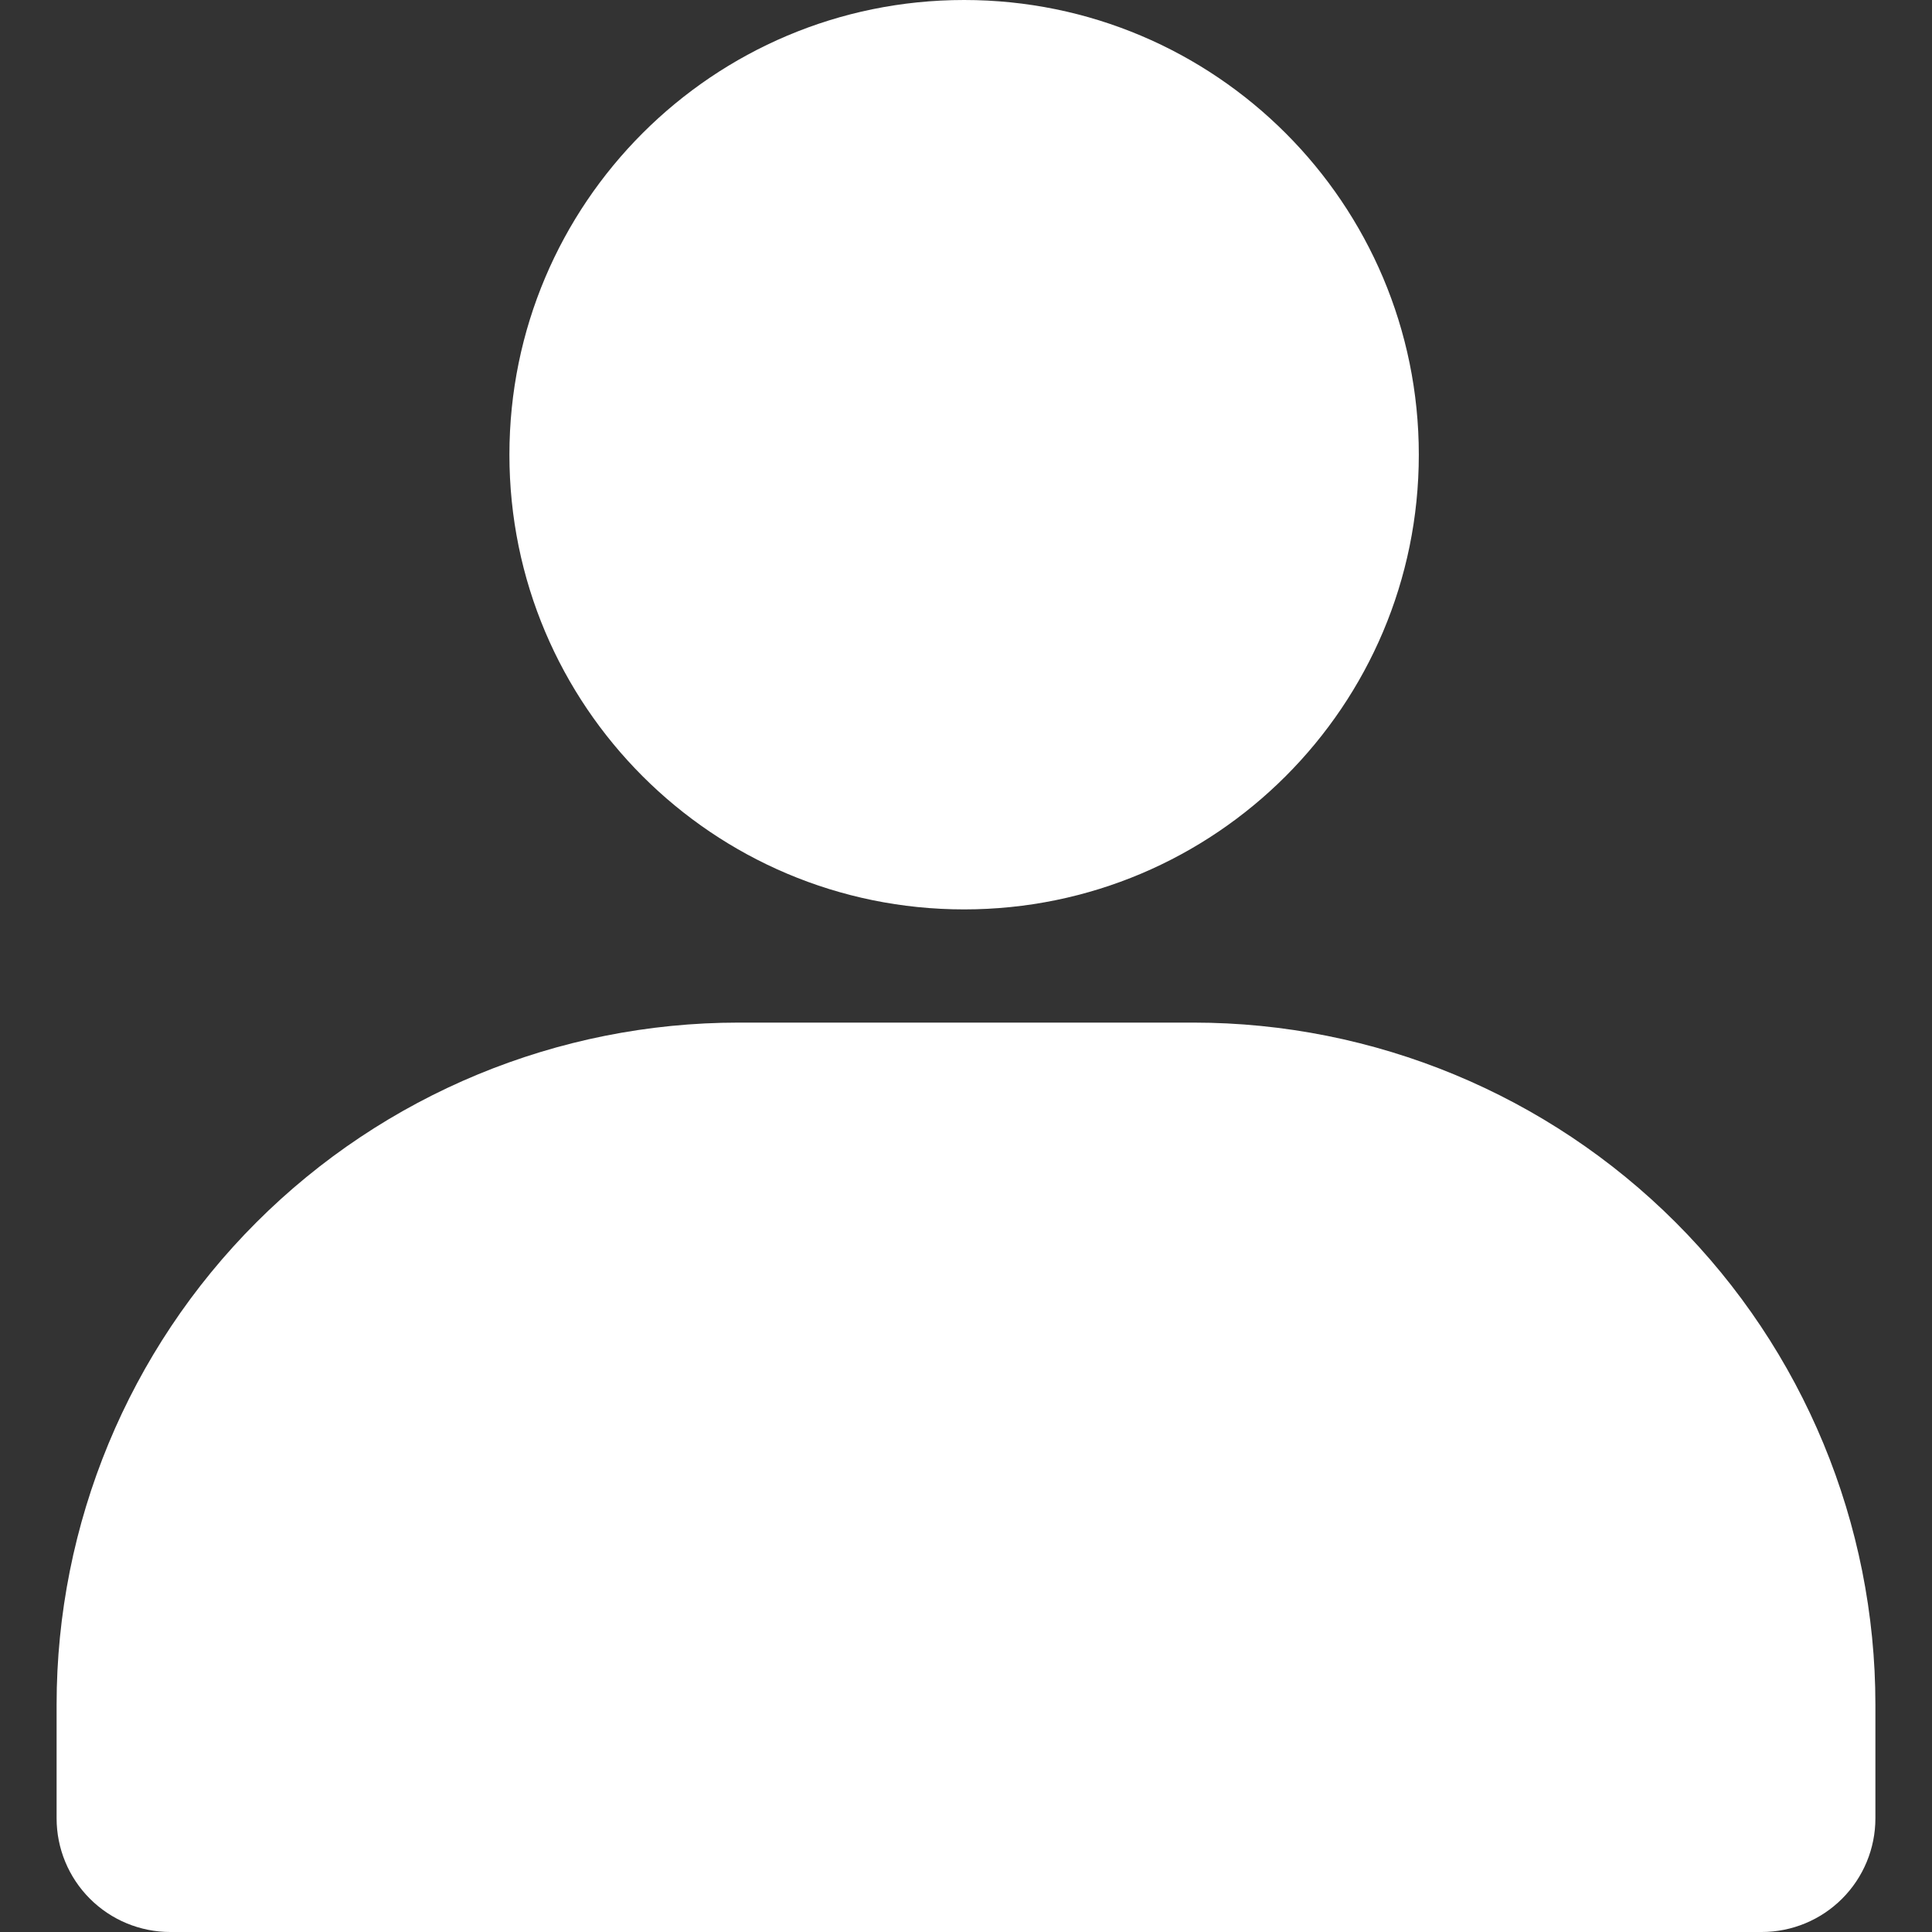 <svg width="512" height="512" viewBox="0 0 512 512" fill="none" xmlns="http://www.w3.org/2000/svg">
<rect x="0" y="0" width="512" height="512" fill="#333333" stroke="none"/>
<path d="M255.5 241C322.05 241 376 187.05 376 120.5C376 53.95 322.05 0 255.5 0C188.95 0 135 53.95 135 120.5C135 187.05 188.95 241 255.5 241Z" fill="white"/>
<path d="M497 451.75V481.875C497 489.865 493.826 497.527 488.177 503.177C482.527 508.826 474.865 512 466.875 512H45.125C37.135 512 29.473 508.826 23.823 503.177C18.174 497.527 15 489.865 15 481.875V451.75C15 403.812 34.043 357.838 67.941 323.94C101.838 290.043 147.812 271 195.75 271H316.25C364.188 271 410.162 290.043 444.06 323.94C477.957 357.838 497 403.812 497 451.75Z" fill="white"/>
</svg>
